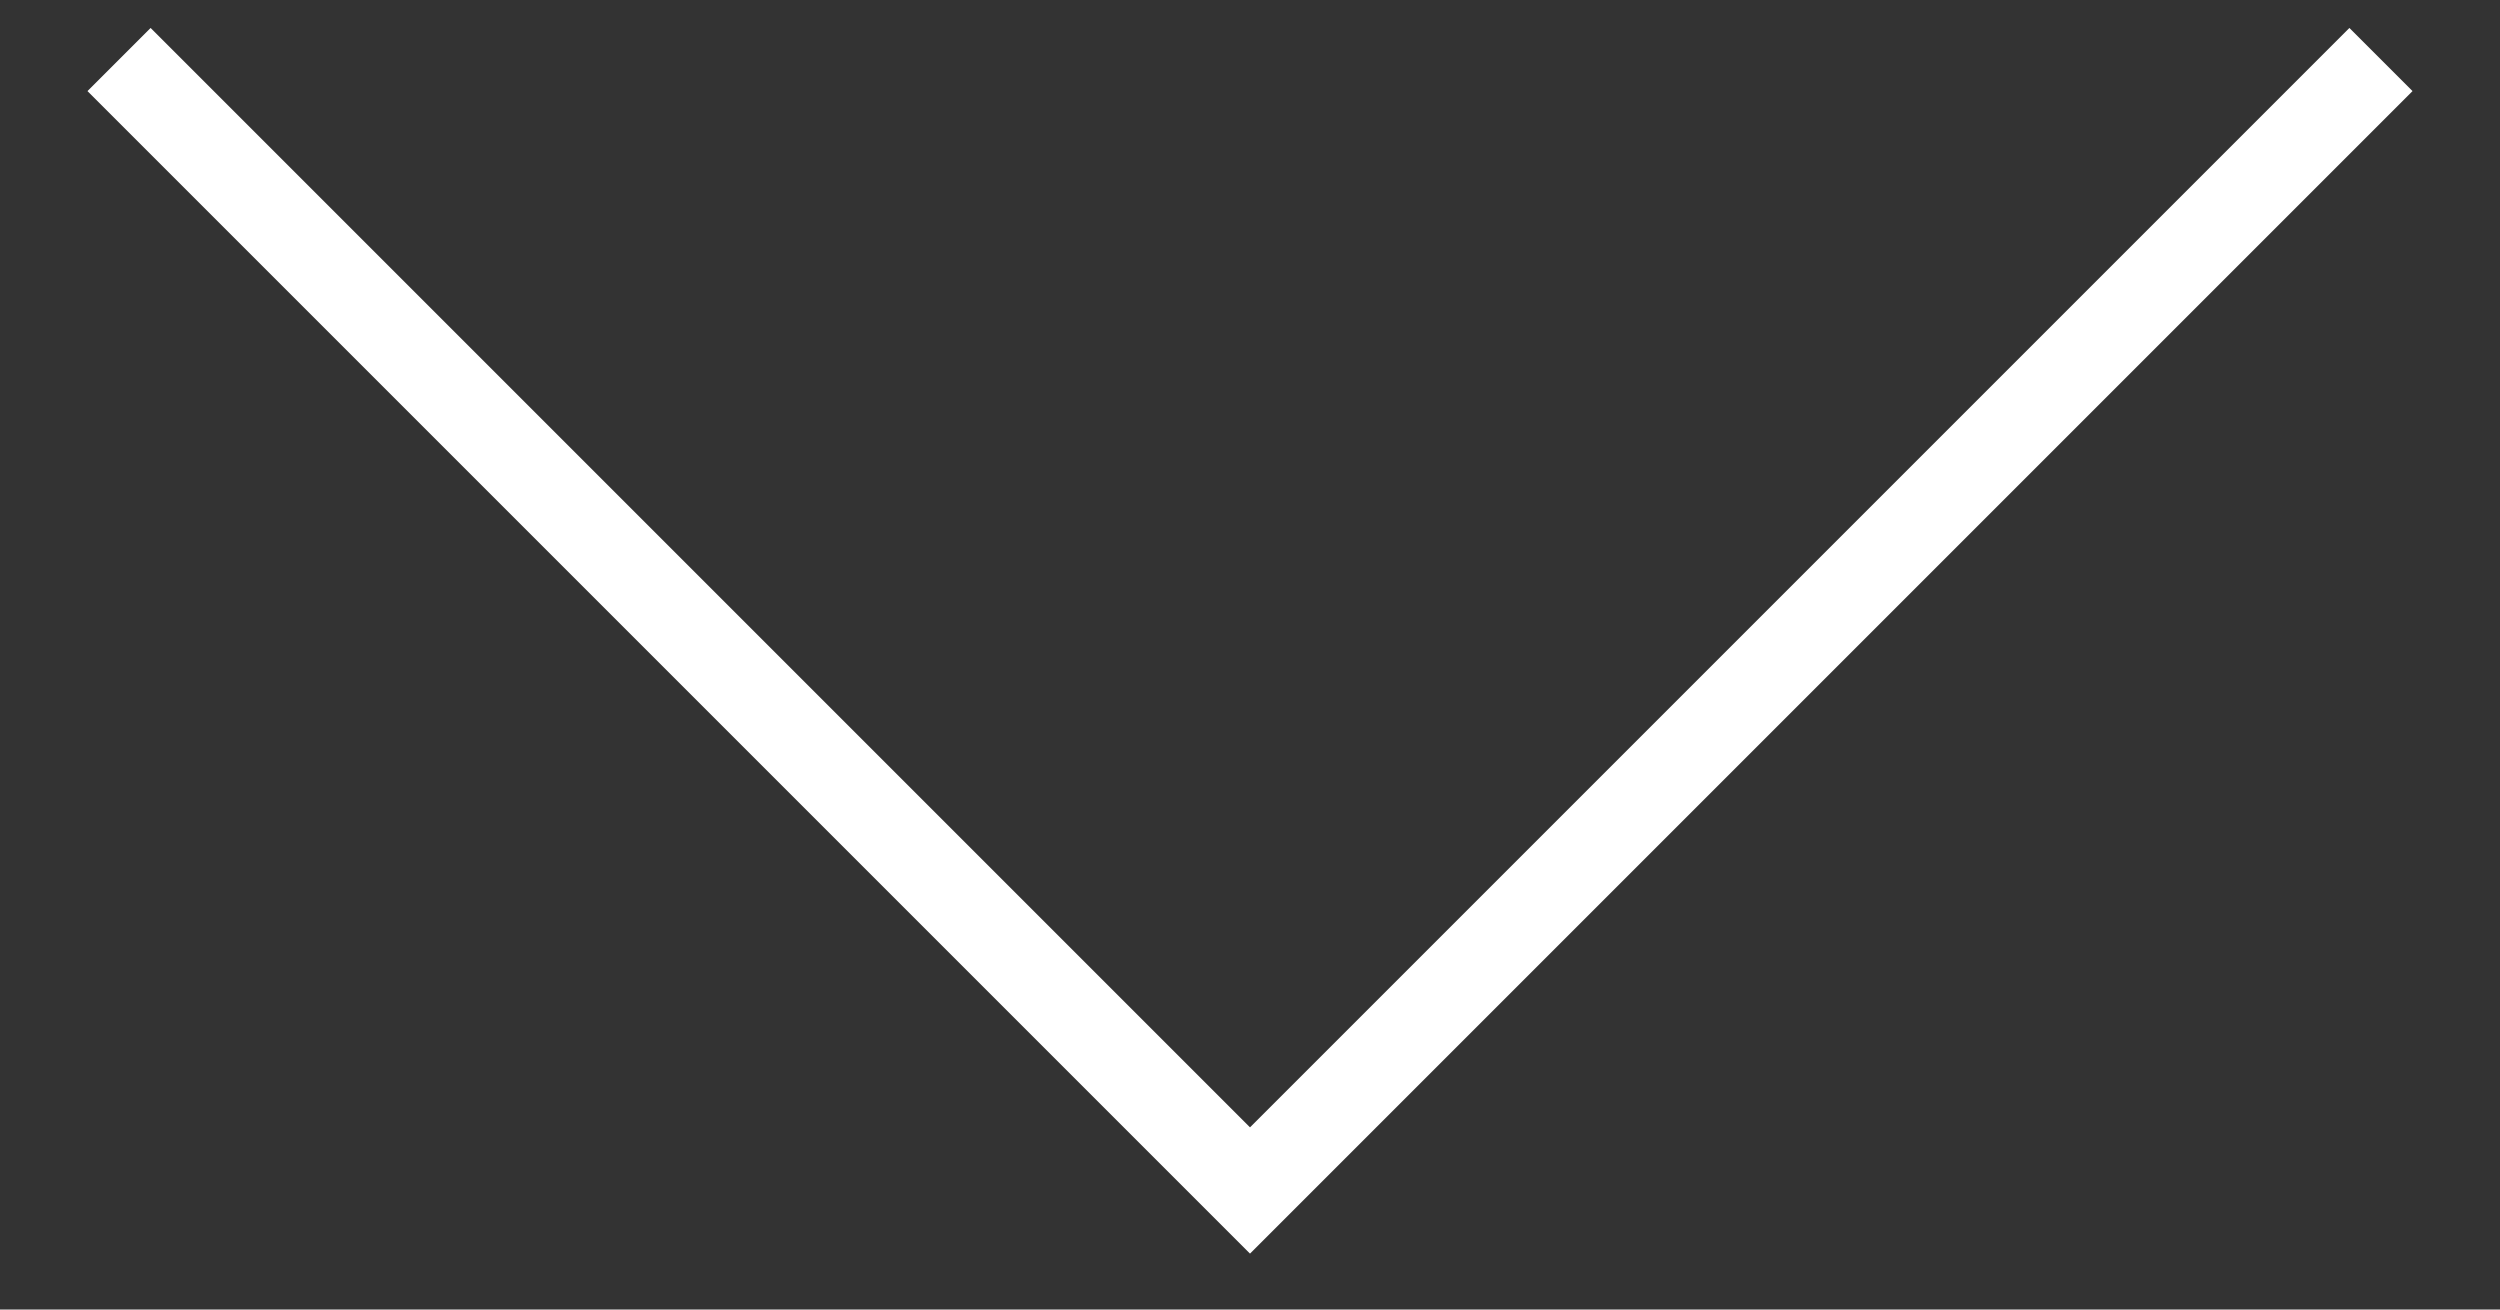 <svg width="21" height="11" viewBox="0 0 21 11" fill="none" xmlns="http://www.w3.org/2000/svg">
<rect x="0" y="0" width="21" height="11" fill="#333333" stroke="none"/>
<path d="M1 0.5L10.5 10L20 0.5" stroke="white" stroke-width="0.75"/>
</svg>
